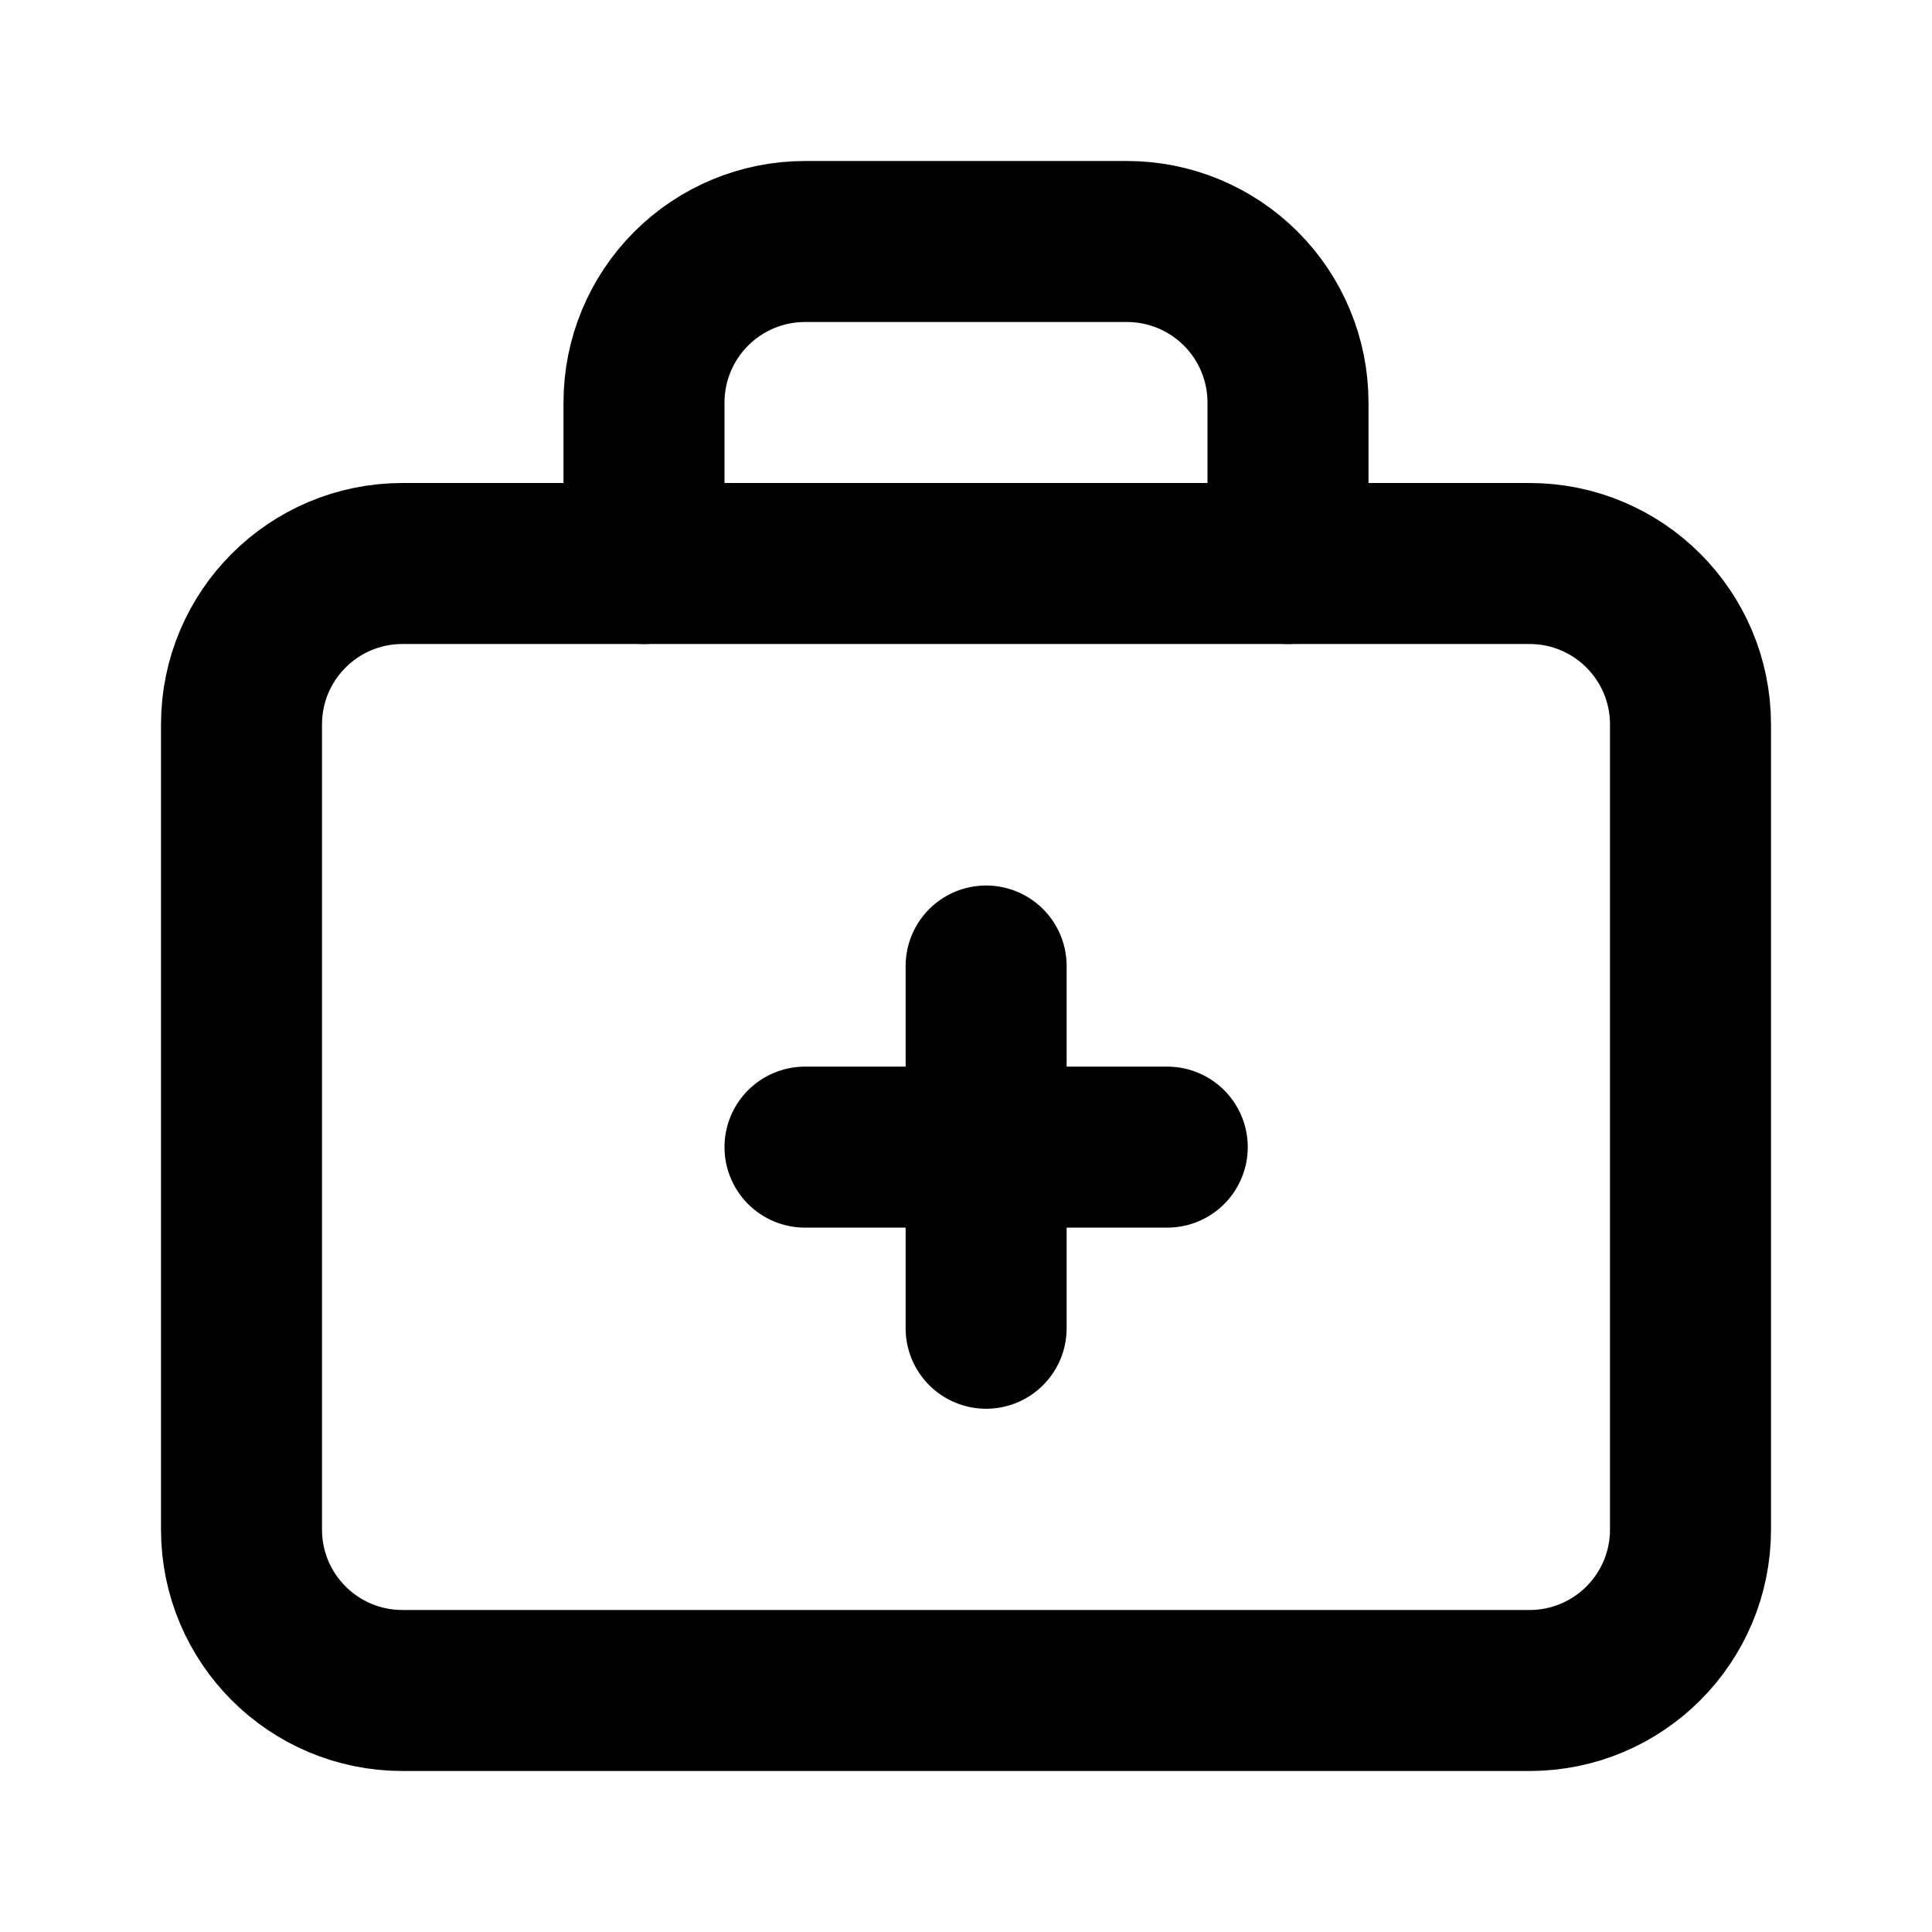 <!-- ! This file is automatically generated, please don't edit it directly. -->

<svg
	width="24"
	height="24"
	viewBox="0 0 24 24"
	fill="none"
	xmlns="http://www.w3.org/2000/svg"
>
	<g class="oi-medcase">
		<path
			class="oi-box"
			d="M19 7H5C3.895 7 3 7.895 3 9V19C3 20.105 3.895 21 5 21H19C20.105 21 21 20.105 21 19V9C21 7.895 20.105 7 19 7Z"
			stroke="black"
			stroke-width="2"
			stroke-miterlimit="10"
			stroke-linecap="round"
			stroke-linejoin="round"
		/>
		<path
			class="oi-vector"
			d="M16 7V5C16 4.47 15.789 3.961 15.414 3.586C15.039 3.211 14.53 3 14 3H10C9.469 3 8.961 3.211 8.586 3.586C8.211 3.961 8 4.47 8 5V7"
			stroke="black"
			stroke-width="2"
			stroke-linecap="round"
			stroke-linejoin="round"
		/>
		<path
			class="oi-line"
			d="M10 14.25H14.5"
			stroke="black"
			stroke-width="2"
			stroke-linecap="round"
			stroke-linejoin="round"
		/>
		<path
			class="oi-line"
			d="M12.25 12L12.25 16.5"
			stroke="black"
			stroke-width="2"
			stroke-linecap="round"
			stroke-linejoin="round"
		/>
	</g>
</svg>